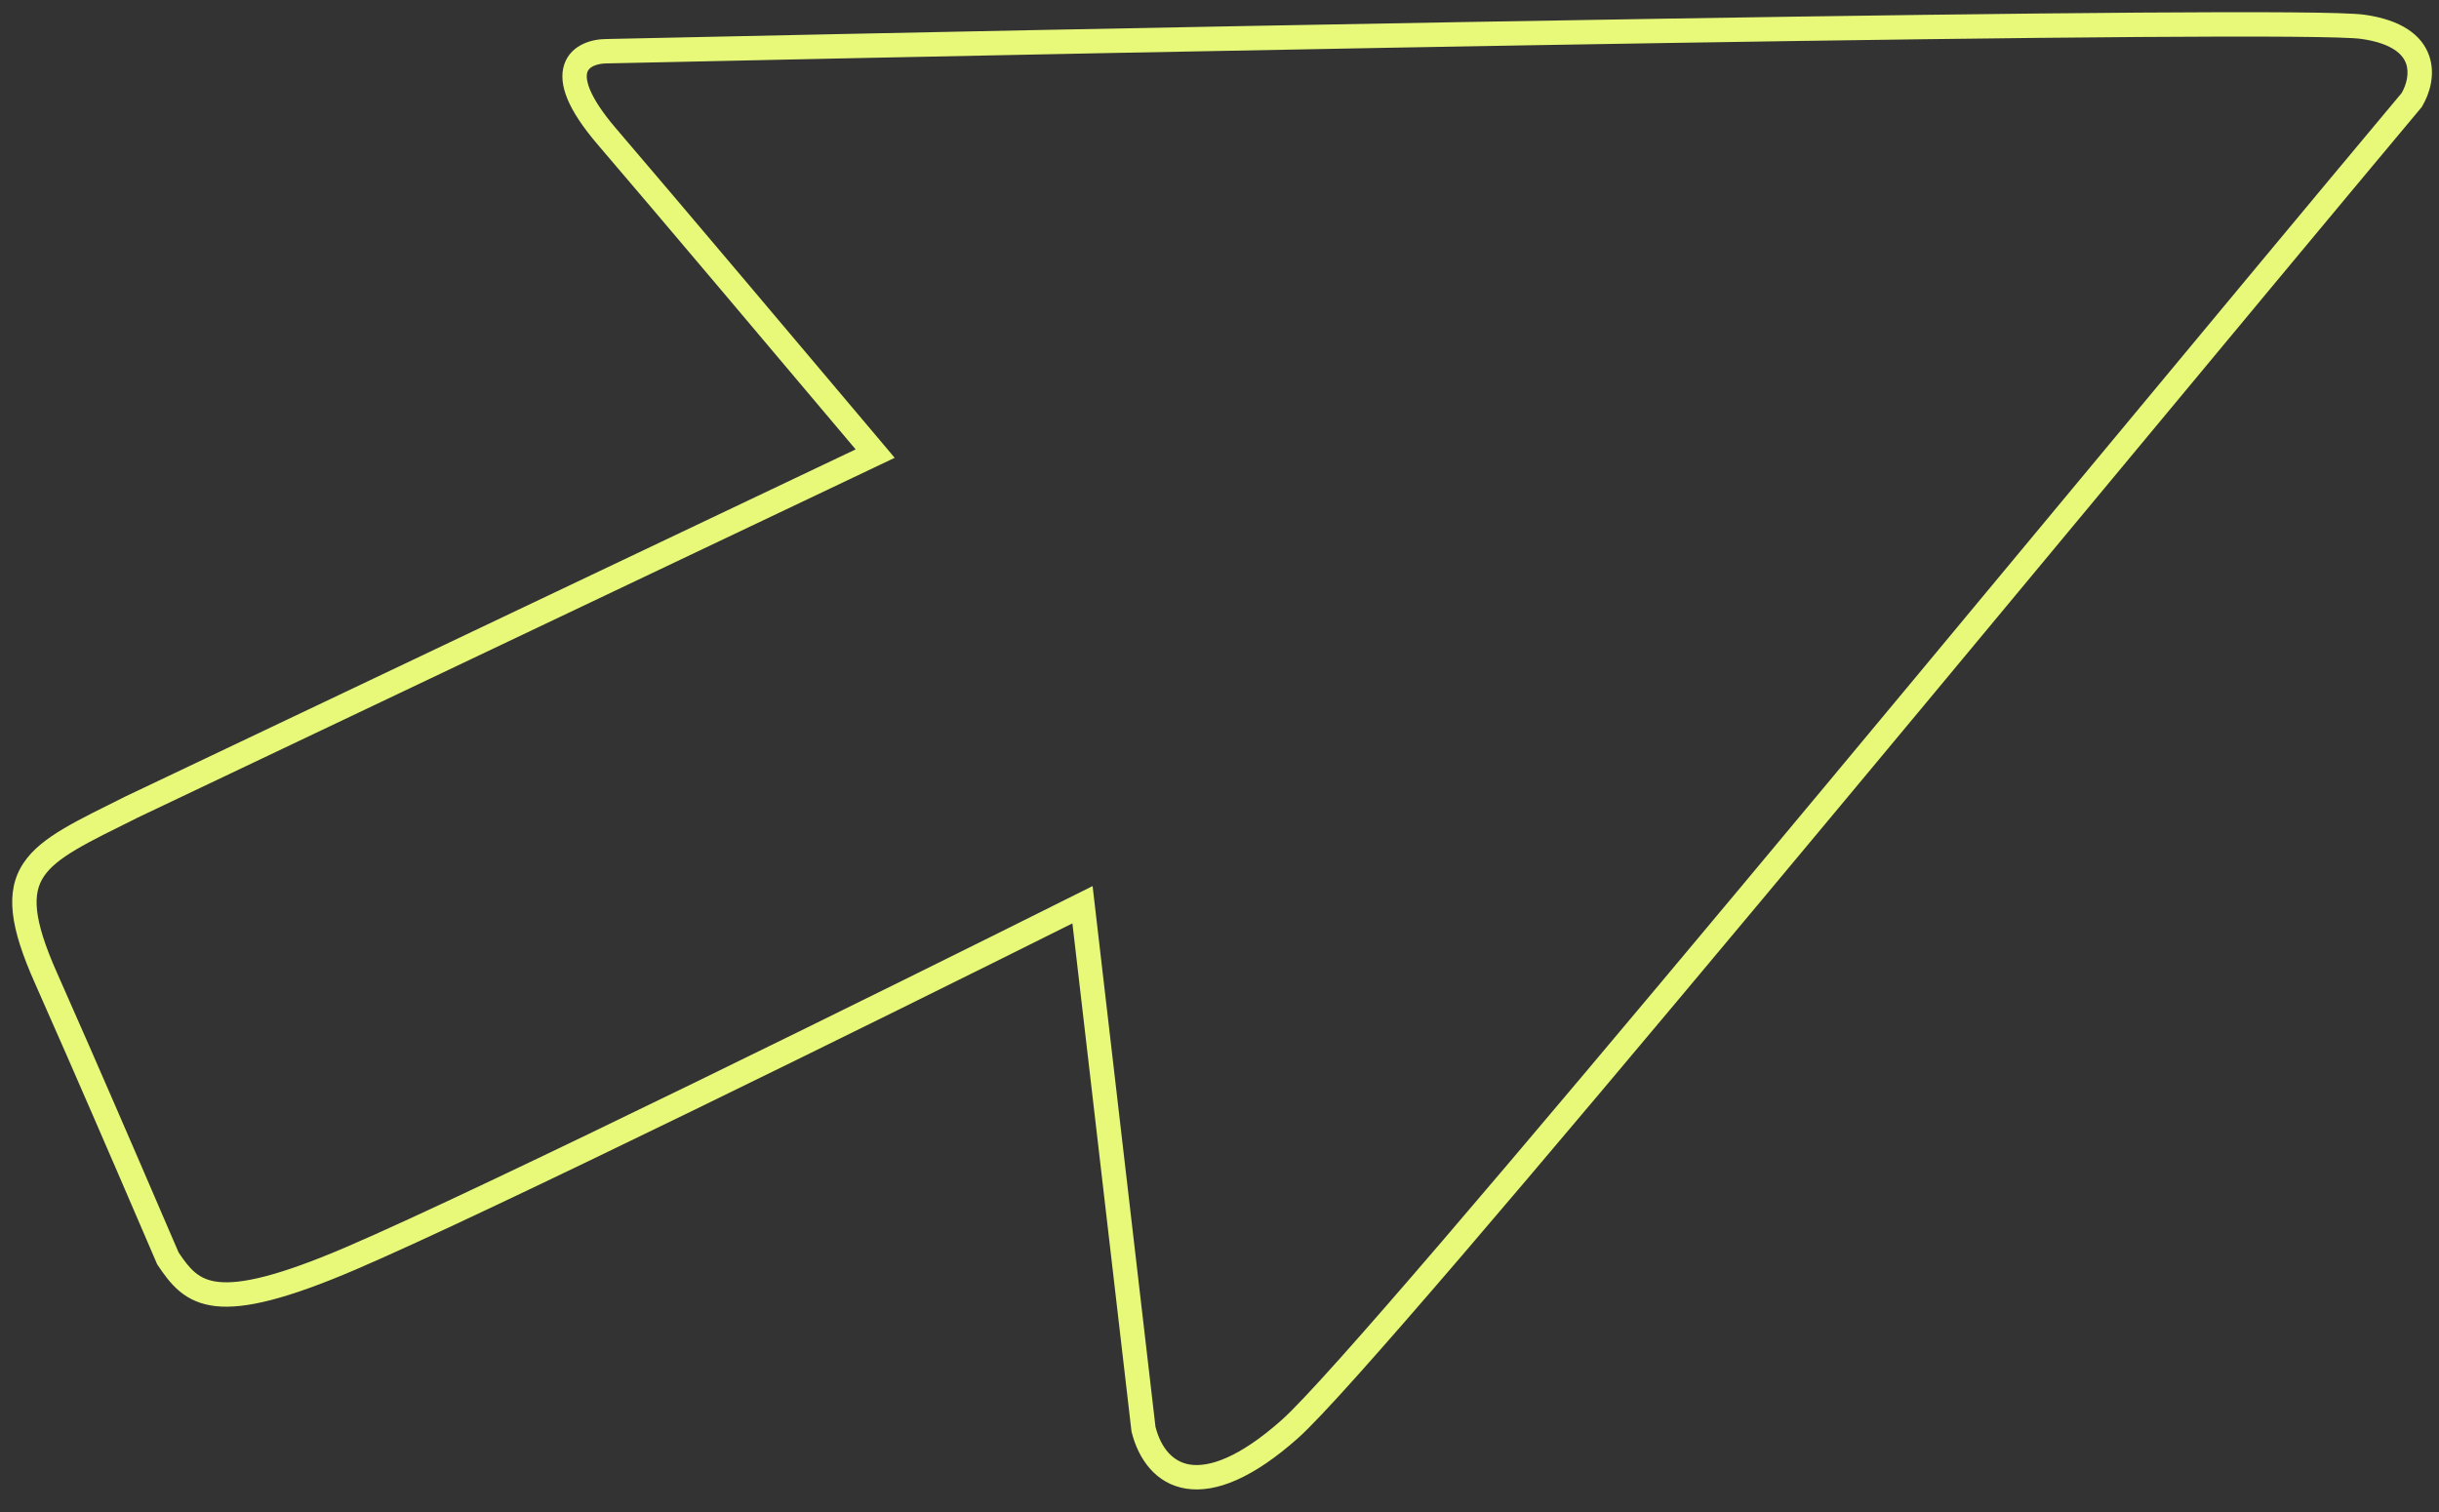 <svg width="100" height="62" viewBox="0 0 100 62" fill="none" xmlns="http://www.w3.org/2000/svg">
<rect x="0" y="0" width="100" height="62" fill="#333333" stroke="none"/>
<path d="M93.926 0.507C95.489 0.519 96.562 0.549 96.954 0.605C98.451 0.818 99.292 1.429 99.592 2.27C99.874 3.061 99.602 3.872 99.311 4.356L99.292 4.391L99.266 4.421C92.012 13.093 81.424 25.903 72.179 36.97C67.56 42.499 63.28 47.589 59.93 51.497C56.593 55.388 54.147 58.145 53.215 58.974C51.384 60.601 49.86 61.228 48.645 61.044C47.381 60.852 46.674 59.826 46.397 58.721L46.39 58.69L46.387 58.657L43.969 37.864C36.053 41.817 20.046 49.717 14.58 52.06C11.78 53.26 10.047 53.687 8.854 53.56C8.233 53.493 7.76 53.277 7.371 52.956C6.997 52.647 6.718 52.254 6.467 51.877L6.441 51.839L6.424 51.797C5.674 50.047 4.137 46.48 2.741 43.288L1.426 40.303C0.426 38.054 0.179 36.566 0.966 35.385C1.341 34.822 1.919 34.385 2.611 33.975C3.303 33.564 4.171 33.146 5.158 32.652L5.167 32.648L35.082 18.427C32.256 15.072 26.783 8.585 24.503 5.925C23.884 5.203 23.486 4.589 23.267 4.063C23.049 3.538 22.995 3.057 23.134 2.642C23.275 2.217 23.587 1.951 23.912 1.8C24.226 1.653 24.573 1.601 24.872 1.6L34.407 1.397C44.783 1.181 57.29 0.941 68.388 0.763C75.786 0.644 82.559 0.553 87.659 0.517C90.209 0.499 92.342 0.494 93.926 0.507ZM87.666 1.517C82.571 1.553 75.801 1.643 68.403 1.762C53.609 1.999 36.309 2.35 24.893 2.6H24.883C24.684 2.6 24.486 2.636 24.335 2.706C24.191 2.773 24.116 2.857 24.082 2.958C24.046 3.067 24.029 3.287 24.191 3.68C24.354 4.072 24.681 4.596 25.263 5.274C27.664 8.077 33.599 15.111 36.266 18.277L36.682 18.773L36.098 19.051L5.604 33.546L5.605 33.547C4.593 34.053 3.773 34.447 3.121 34.834C2.469 35.221 2.047 35.565 1.798 35.94C1.335 36.634 1.338 37.645 2.34 39.897L3.657 42.886C5.043 46.055 6.566 49.593 7.323 51.358C7.561 51.714 7.765 51.985 8.008 52.185C8.244 52.379 8.532 52.52 8.961 52.565C9.869 52.663 11.385 52.34 14.185 51.14C19.768 48.747 36.486 40.489 44.159 36.652L44.797 36.334L47.375 58.506C47.602 59.384 48.093 59.949 48.796 60.056C49.556 60.171 50.782 59.798 52.551 58.226C53.419 57.454 55.81 54.765 59.171 50.846C62.517 46.943 66.794 41.858 71.412 36.329C80.629 25.295 91.223 12.476 98.468 3.815C98.668 3.468 98.788 2.995 98.649 2.605C98.524 2.254 98.115 1.781 96.812 1.595C96.504 1.551 95.515 1.52 93.918 1.507C92.341 1.494 90.214 1.499 87.666 1.517Z" fill="#E8F879"/>
</svg>
